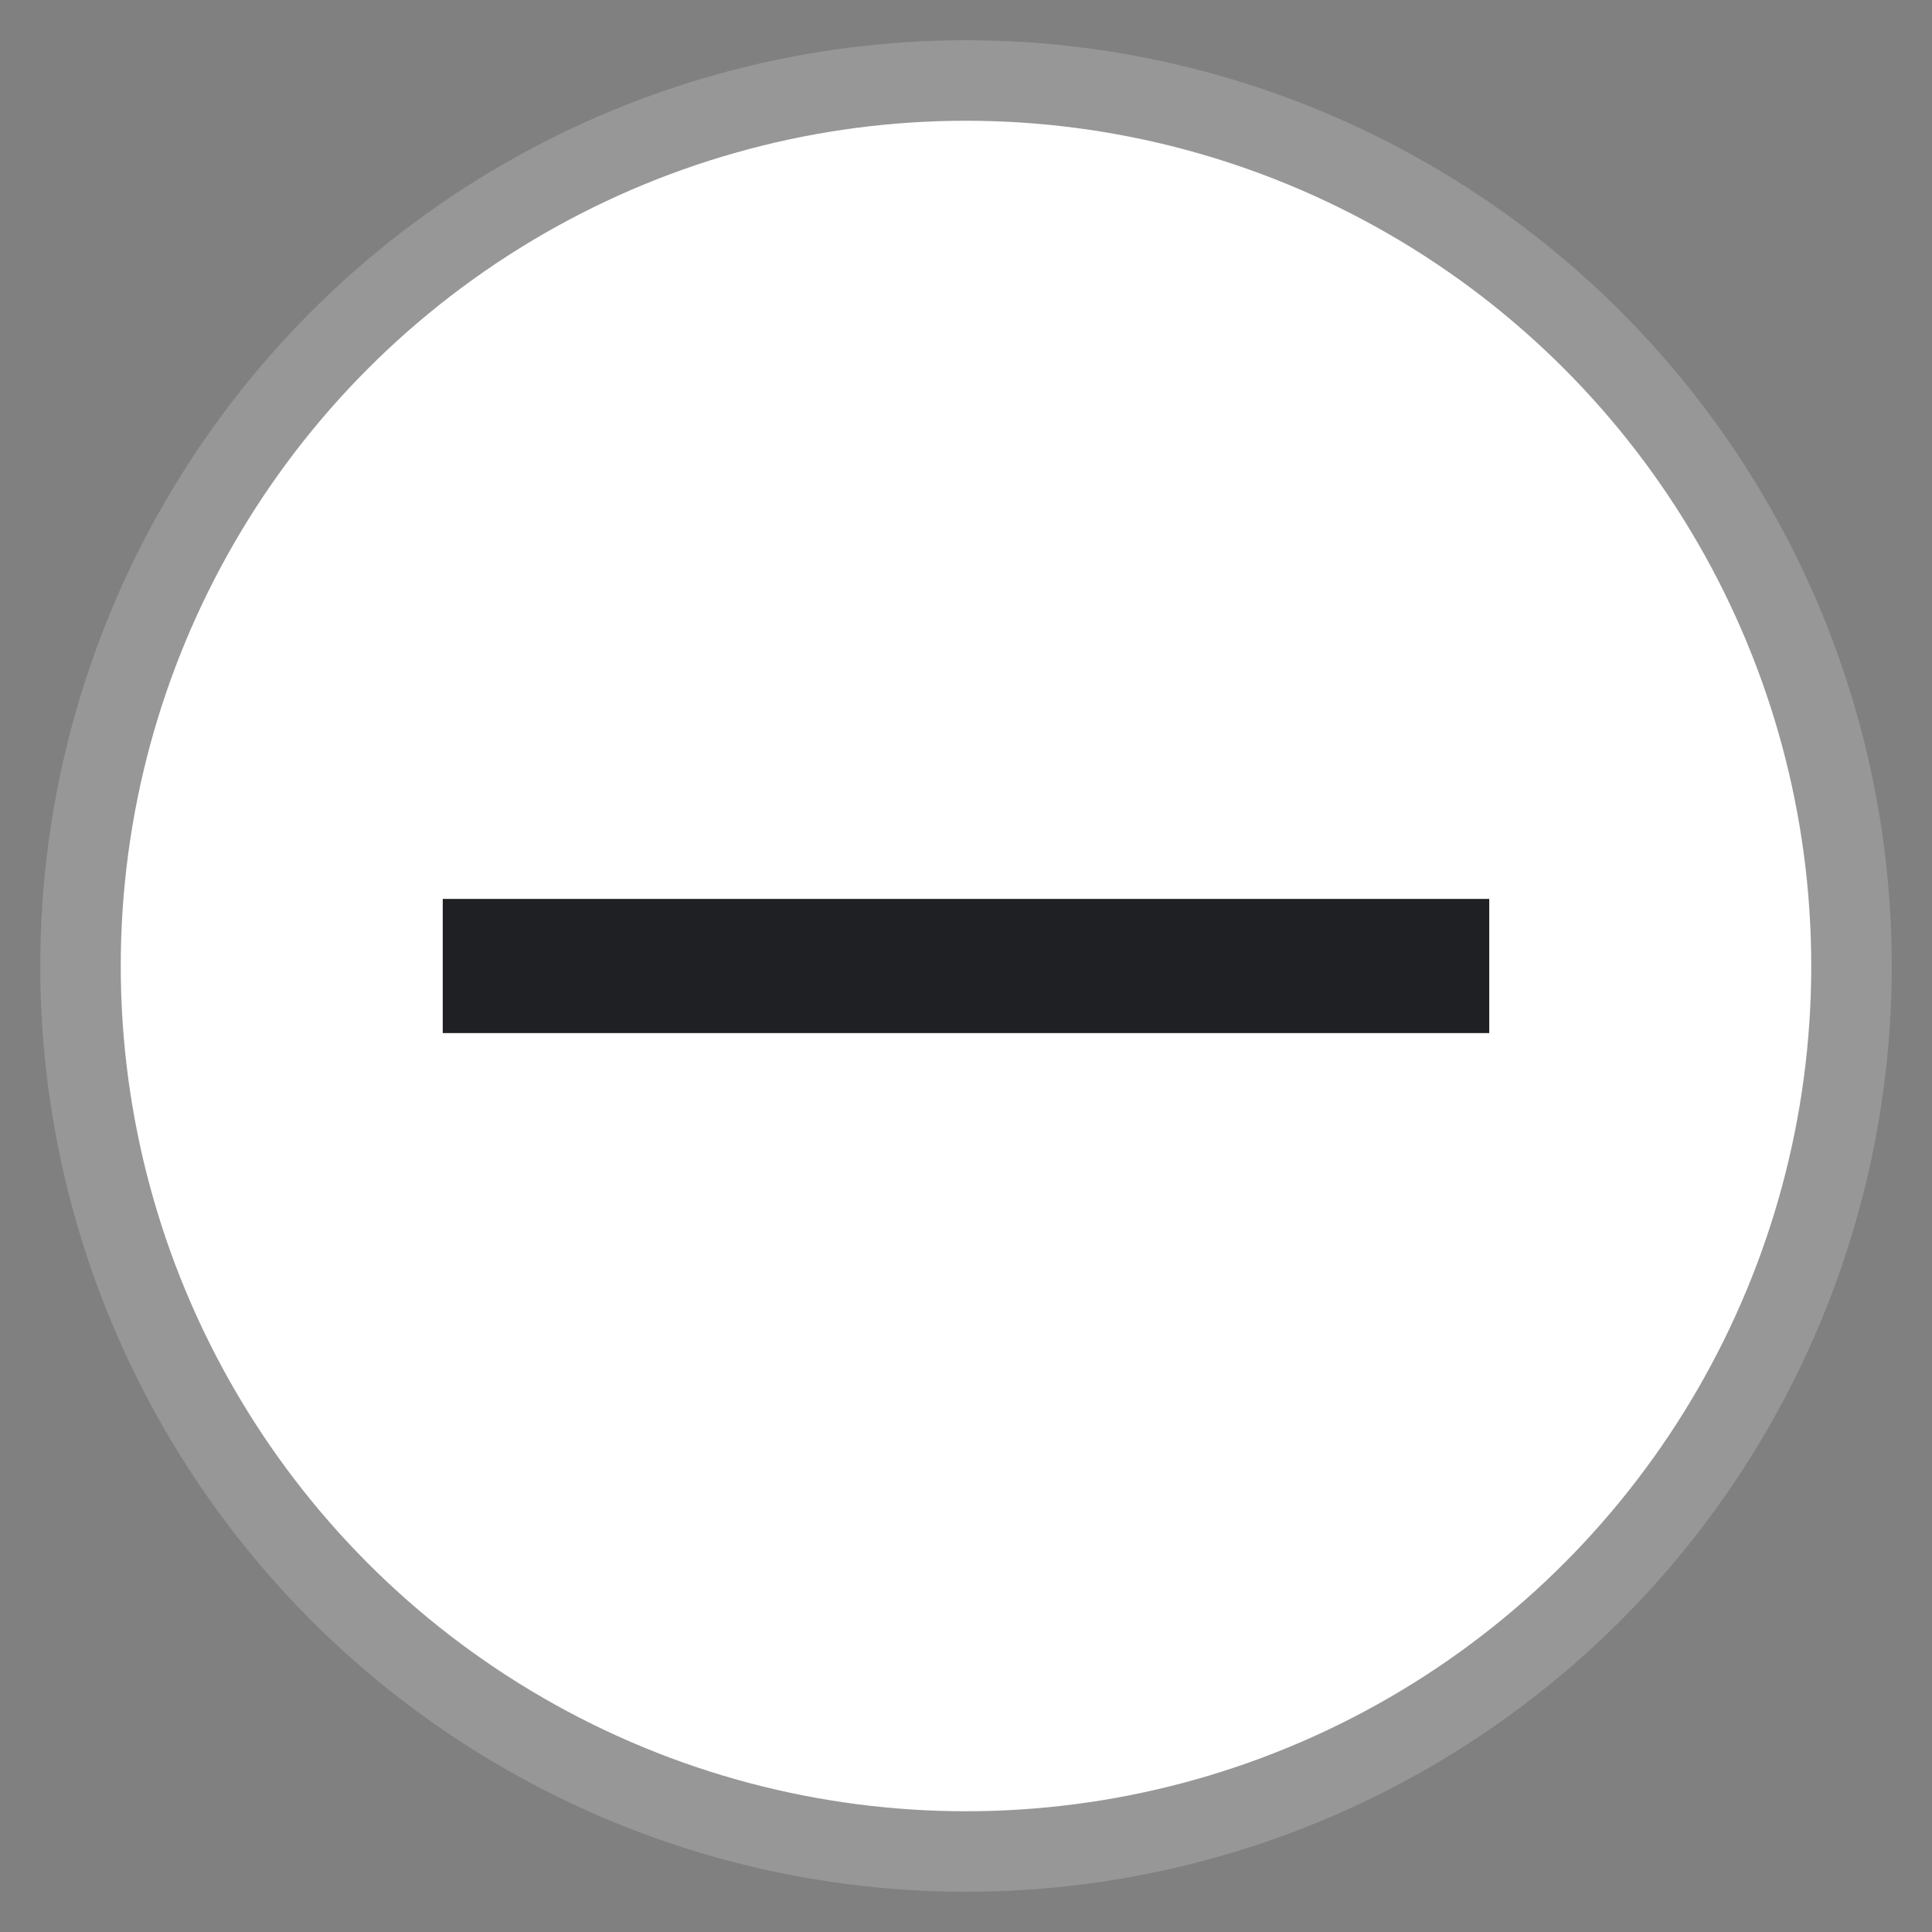 <svg xmlns="http://www.w3.org/2000/svg" width="24" height="24" viewBox="0 0 24 24">
    <rect x="0" y="0" width="24" height="24" fill="#808080" stroke="none"/>
    <g fill="none" fill-rule="evenodd" transform="translate(1 1)">
        <circle cx="11" cy="11" r="11" fill="#FFF" stroke="#979797"/>
        <path fill="#1F2023" fill-rule="nonzero" stroke="#FFF" d="M18 9.667H4v2.666h14z"/>
    </g>
</svg>

